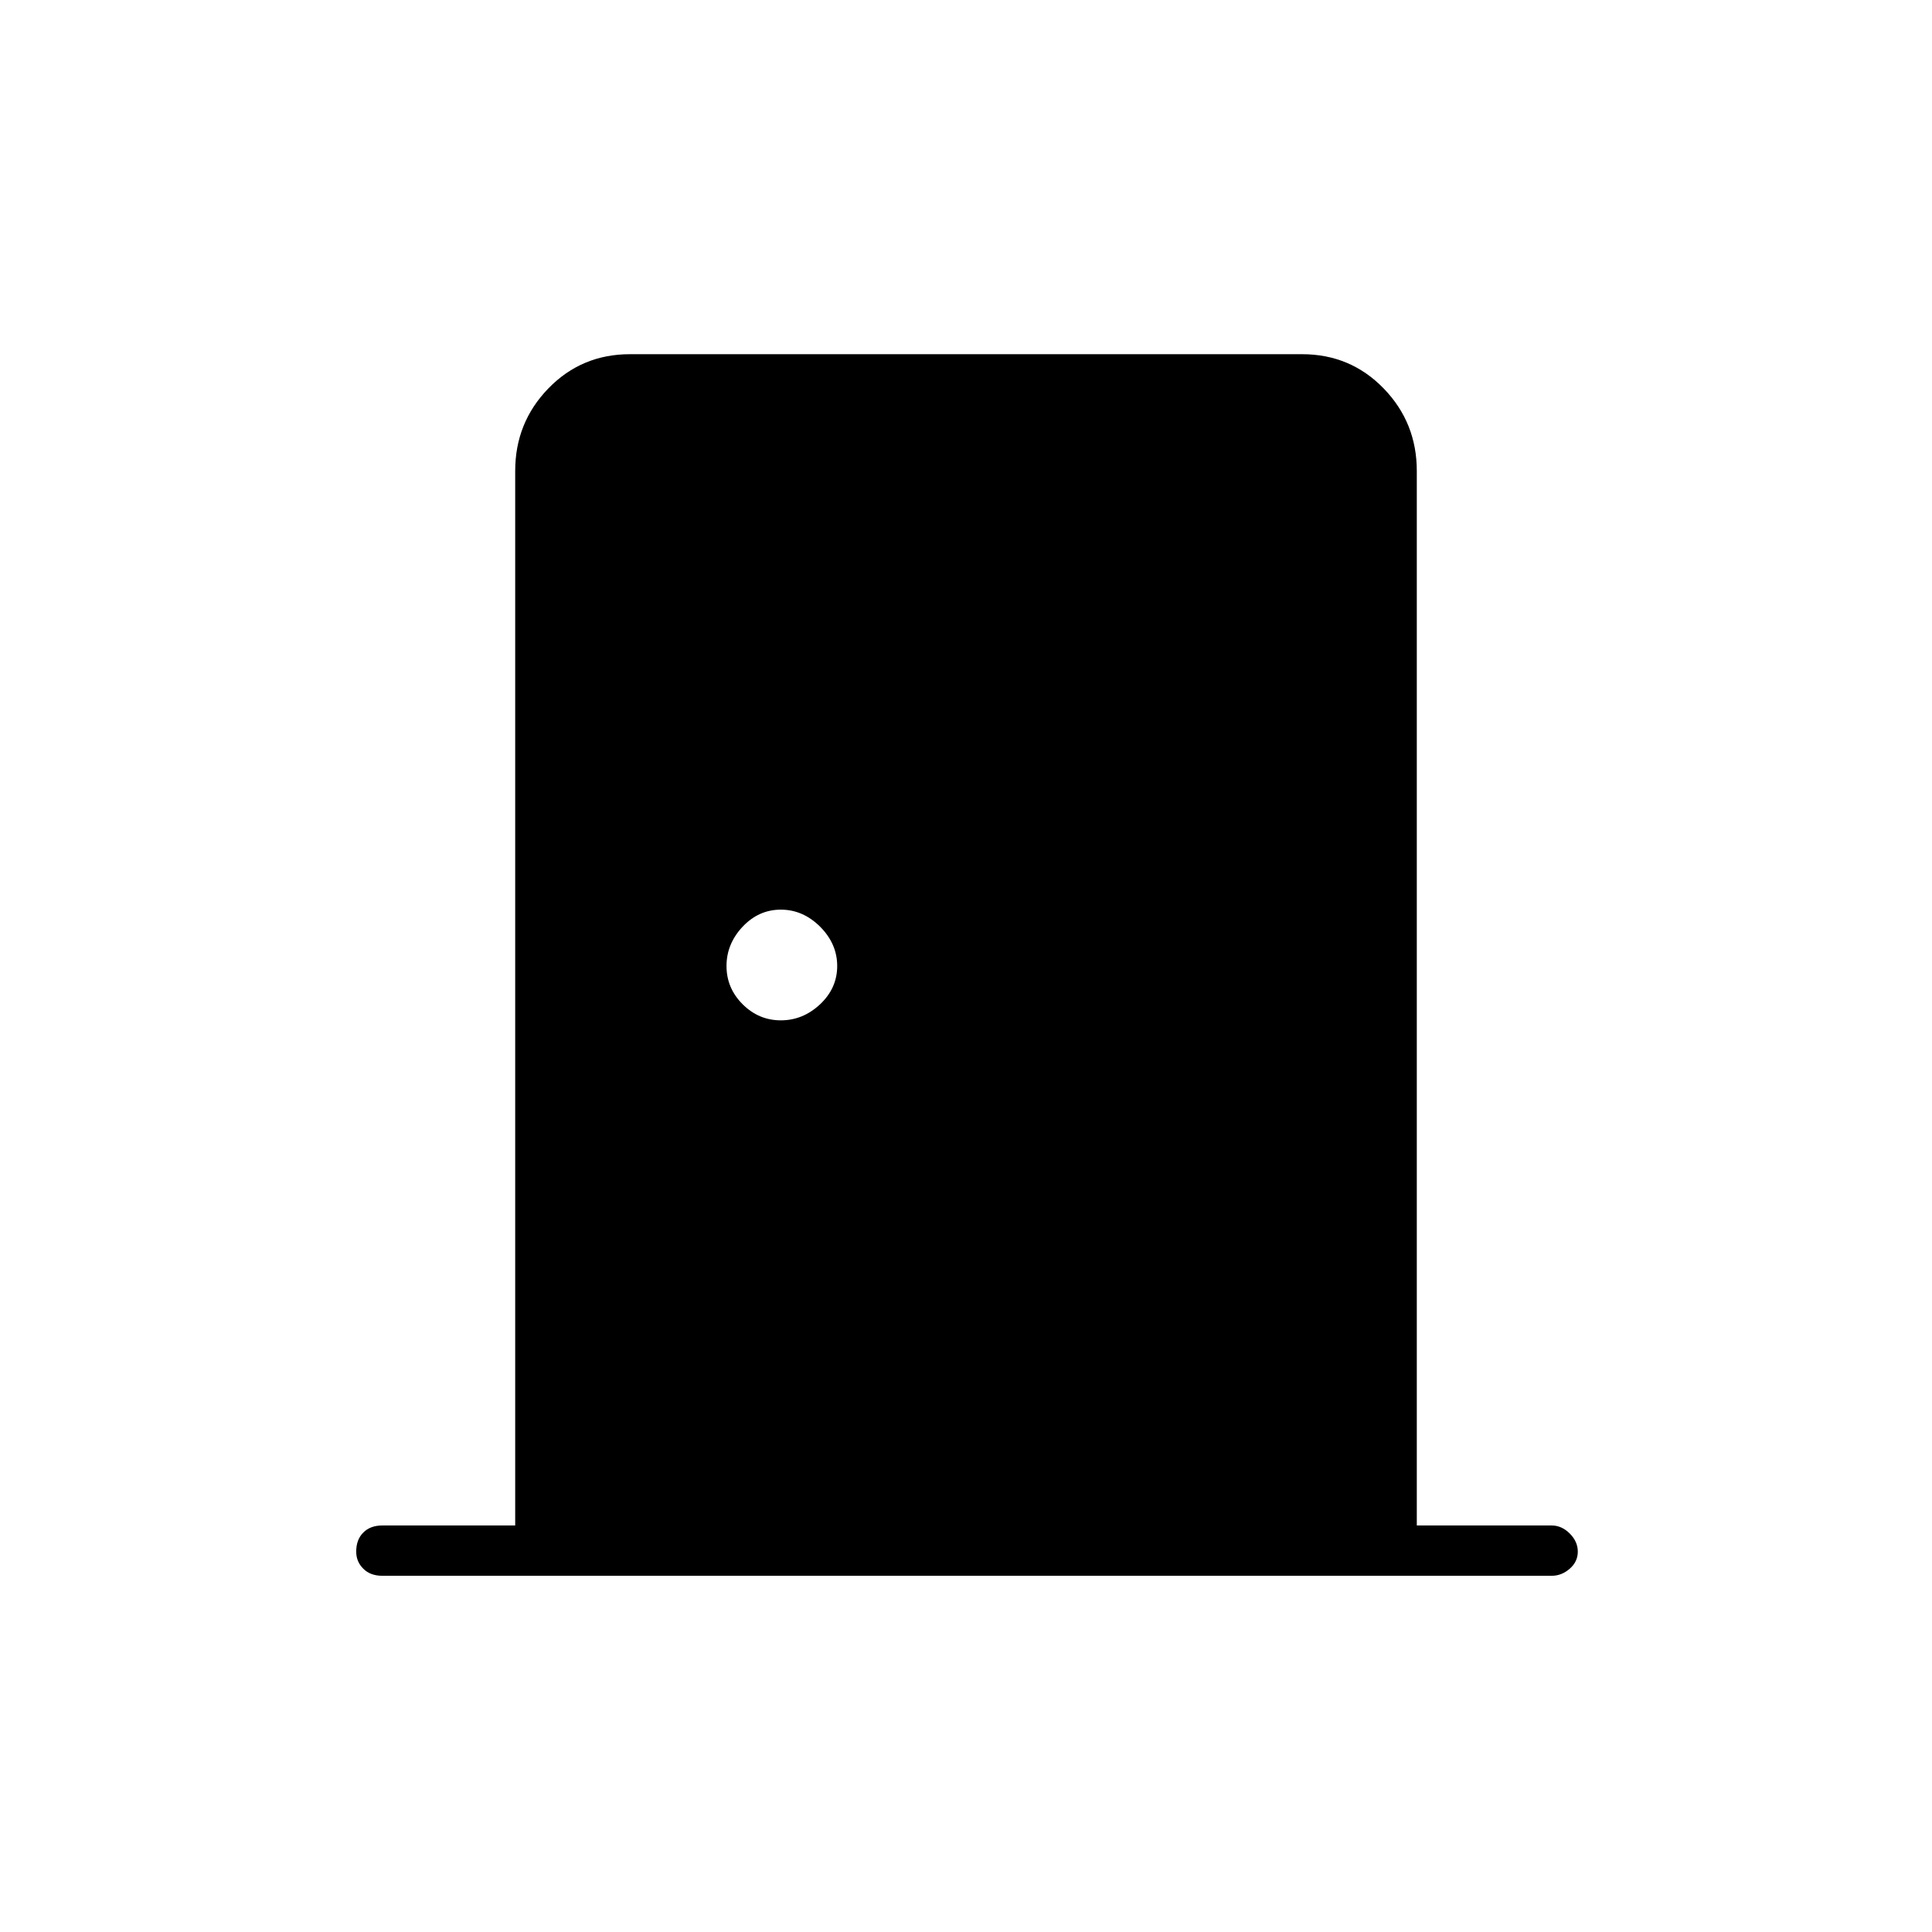 <svg xmlns="http://www.w3.org/2000/svg" height="24" width="24"><path d="M4.75 19.575Q4.6 19.575 4.513 19.487Q4.425 19.4 4.425 19.275Q4.425 19.125 4.513 19.038Q4.6 18.95 4.75 18.95H6.4V5.85Q6.4 5.25 6.812 4.825Q7.225 4.4 7.825 4.4H16.175Q16.775 4.4 17.188 4.825Q17.6 5.25 17.6 5.85V18.95H19.275Q19.4 18.95 19.5 19.05Q19.6 19.15 19.6 19.275Q19.6 19.4 19.5 19.487Q19.4 19.575 19.275 19.575ZM9.7 12.675Q9.975 12.675 10.188 12.475Q10.4 12.275 10.4 12Q10.4 11.725 10.188 11.512Q9.975 11.3 9.7 11.3Q9.425 11.3 9.225 11.512Q9.025 11.725 9.025 12Q9.025 12.275 9.225 12.475Q9.425 12.675 9.7 12.675Z"/></svg>